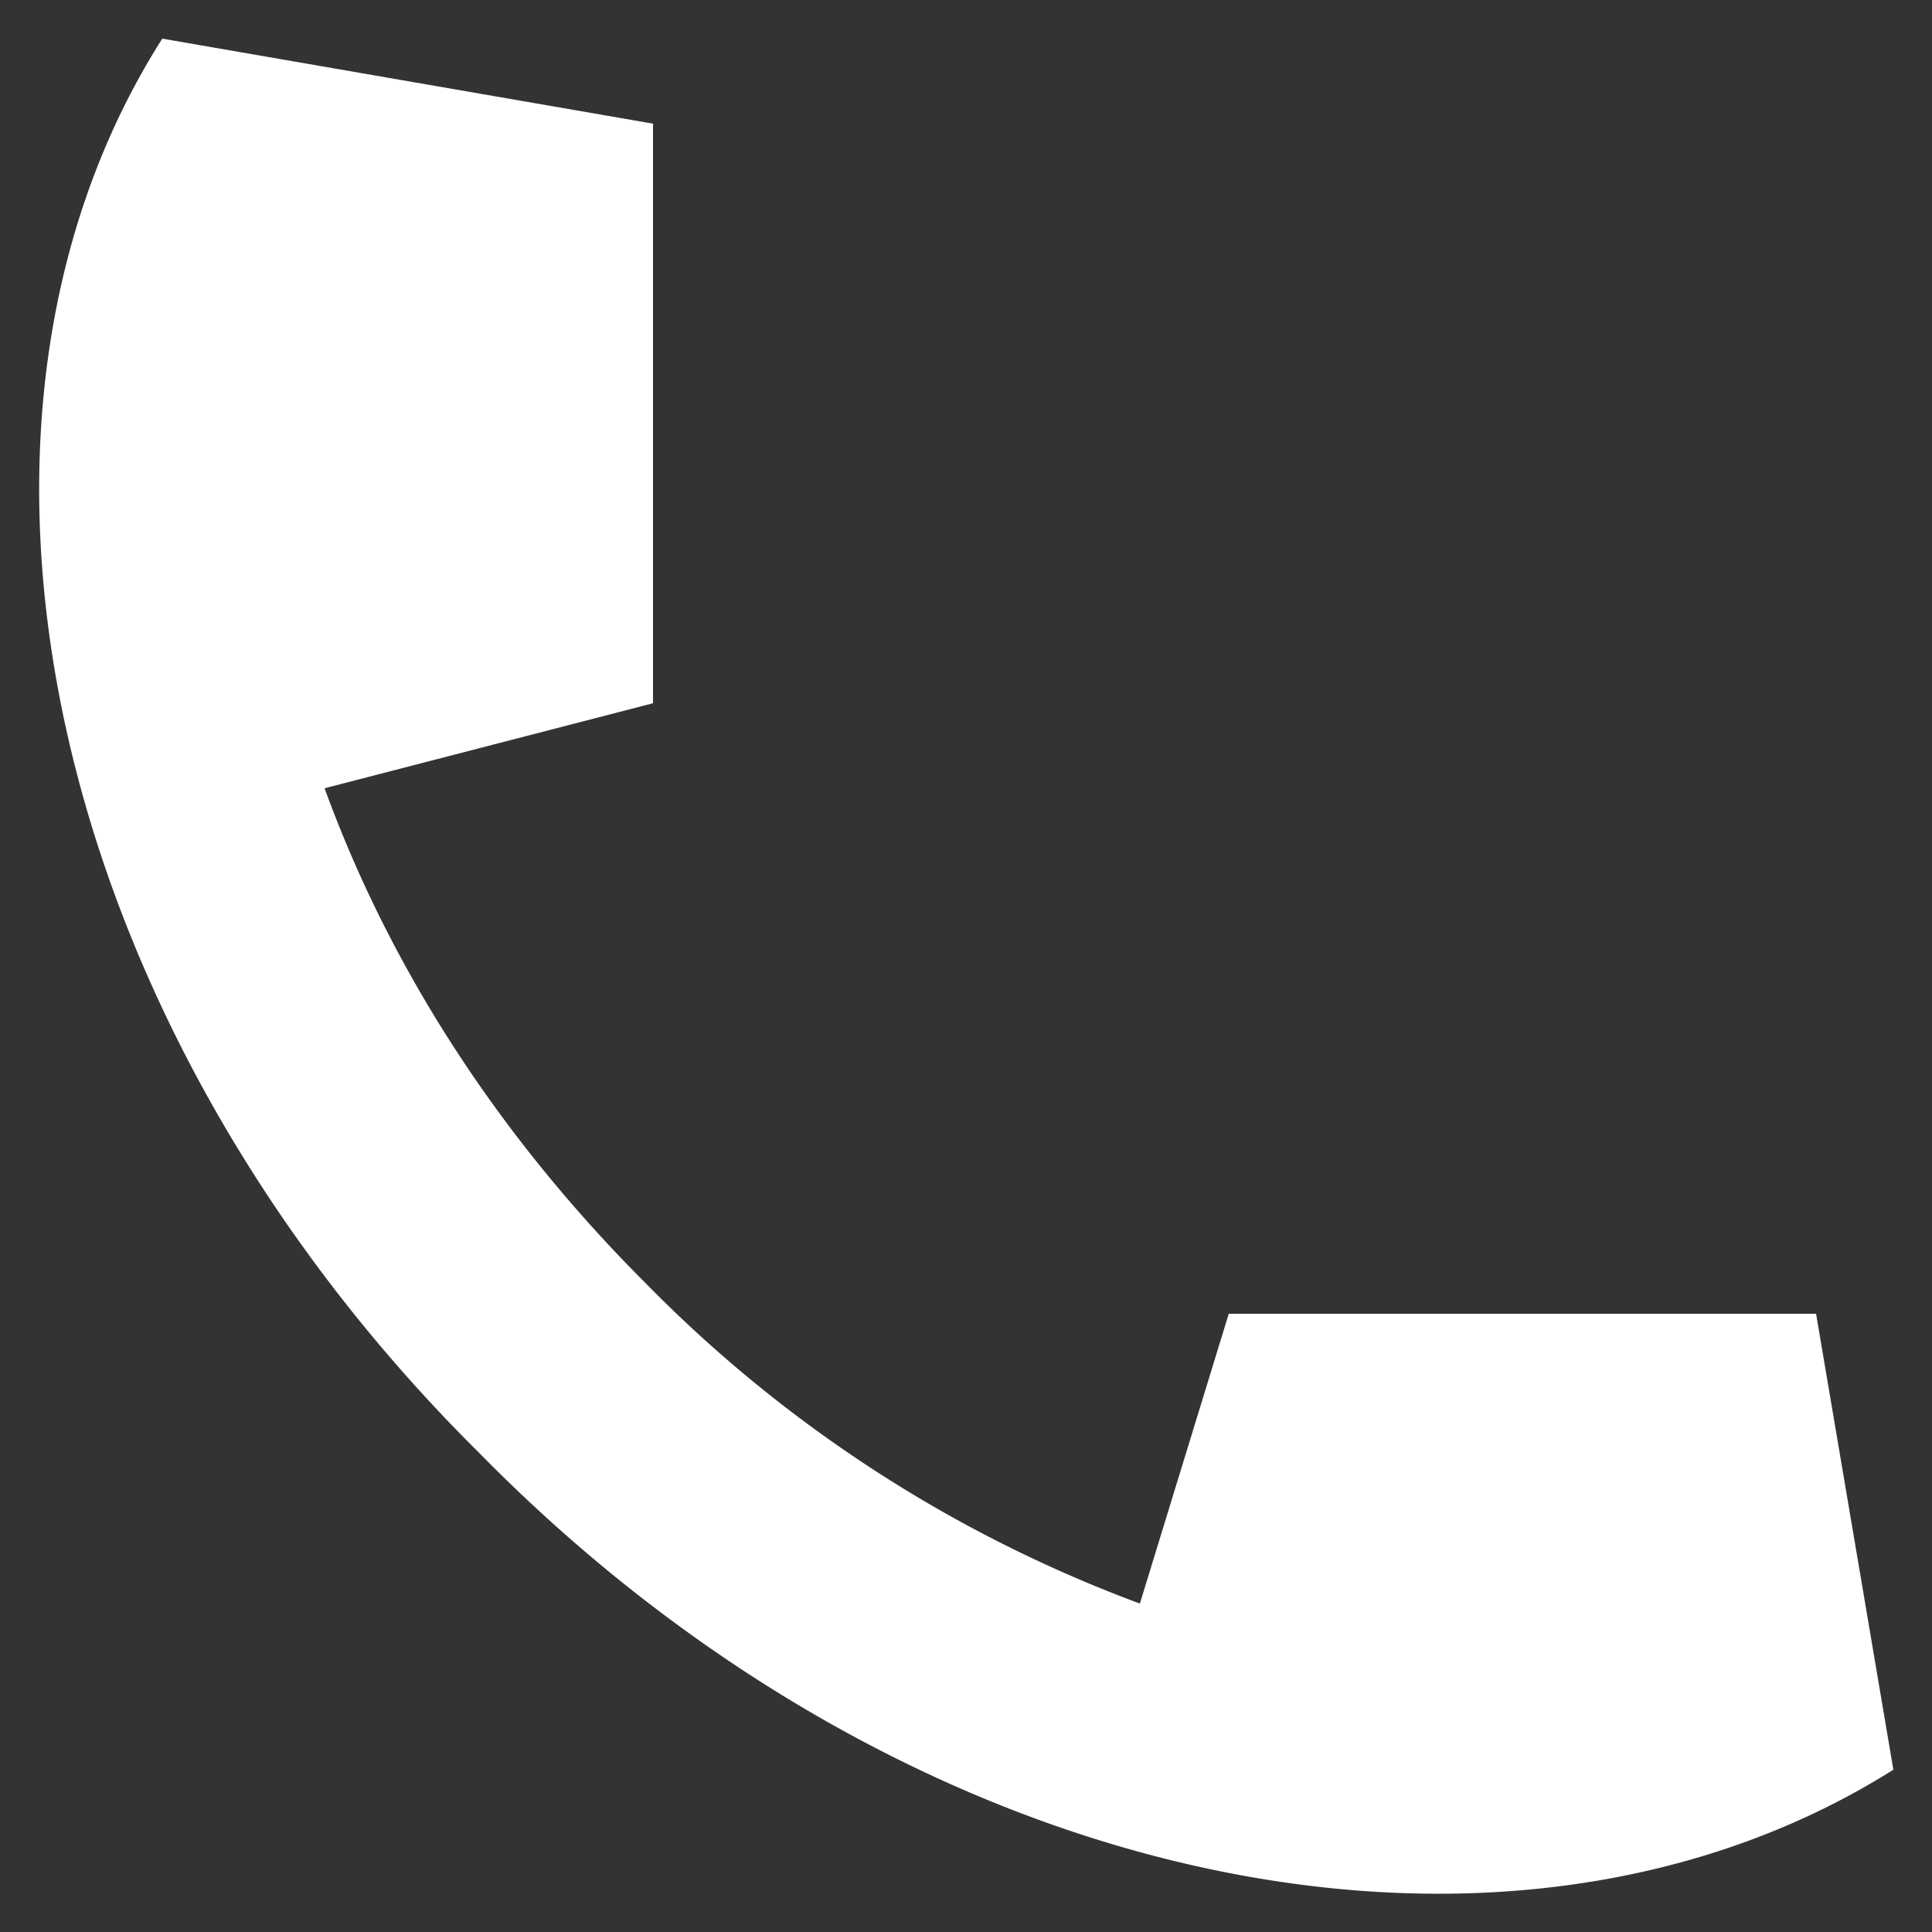 <svg width="50" height="50" xmlns="http://www.w3.org/2000/svg"><rect width="100%" height="100%" fill="#333333" stroke="none"/><path d="M47 34H31.8l-2.3 7.5a34.9 34.9 0 0 1-12.8-8.3c-4-4-6.7-8.4-8.3-12.8l8.5-2.2v-15L4.2 1c-6.3 9.9-3.1 25.4 8.2 36.6C23.6 49 39 52.1 49 45.8L47 34z" fill="#FFF" fill-rule="evenodd"/></svg>